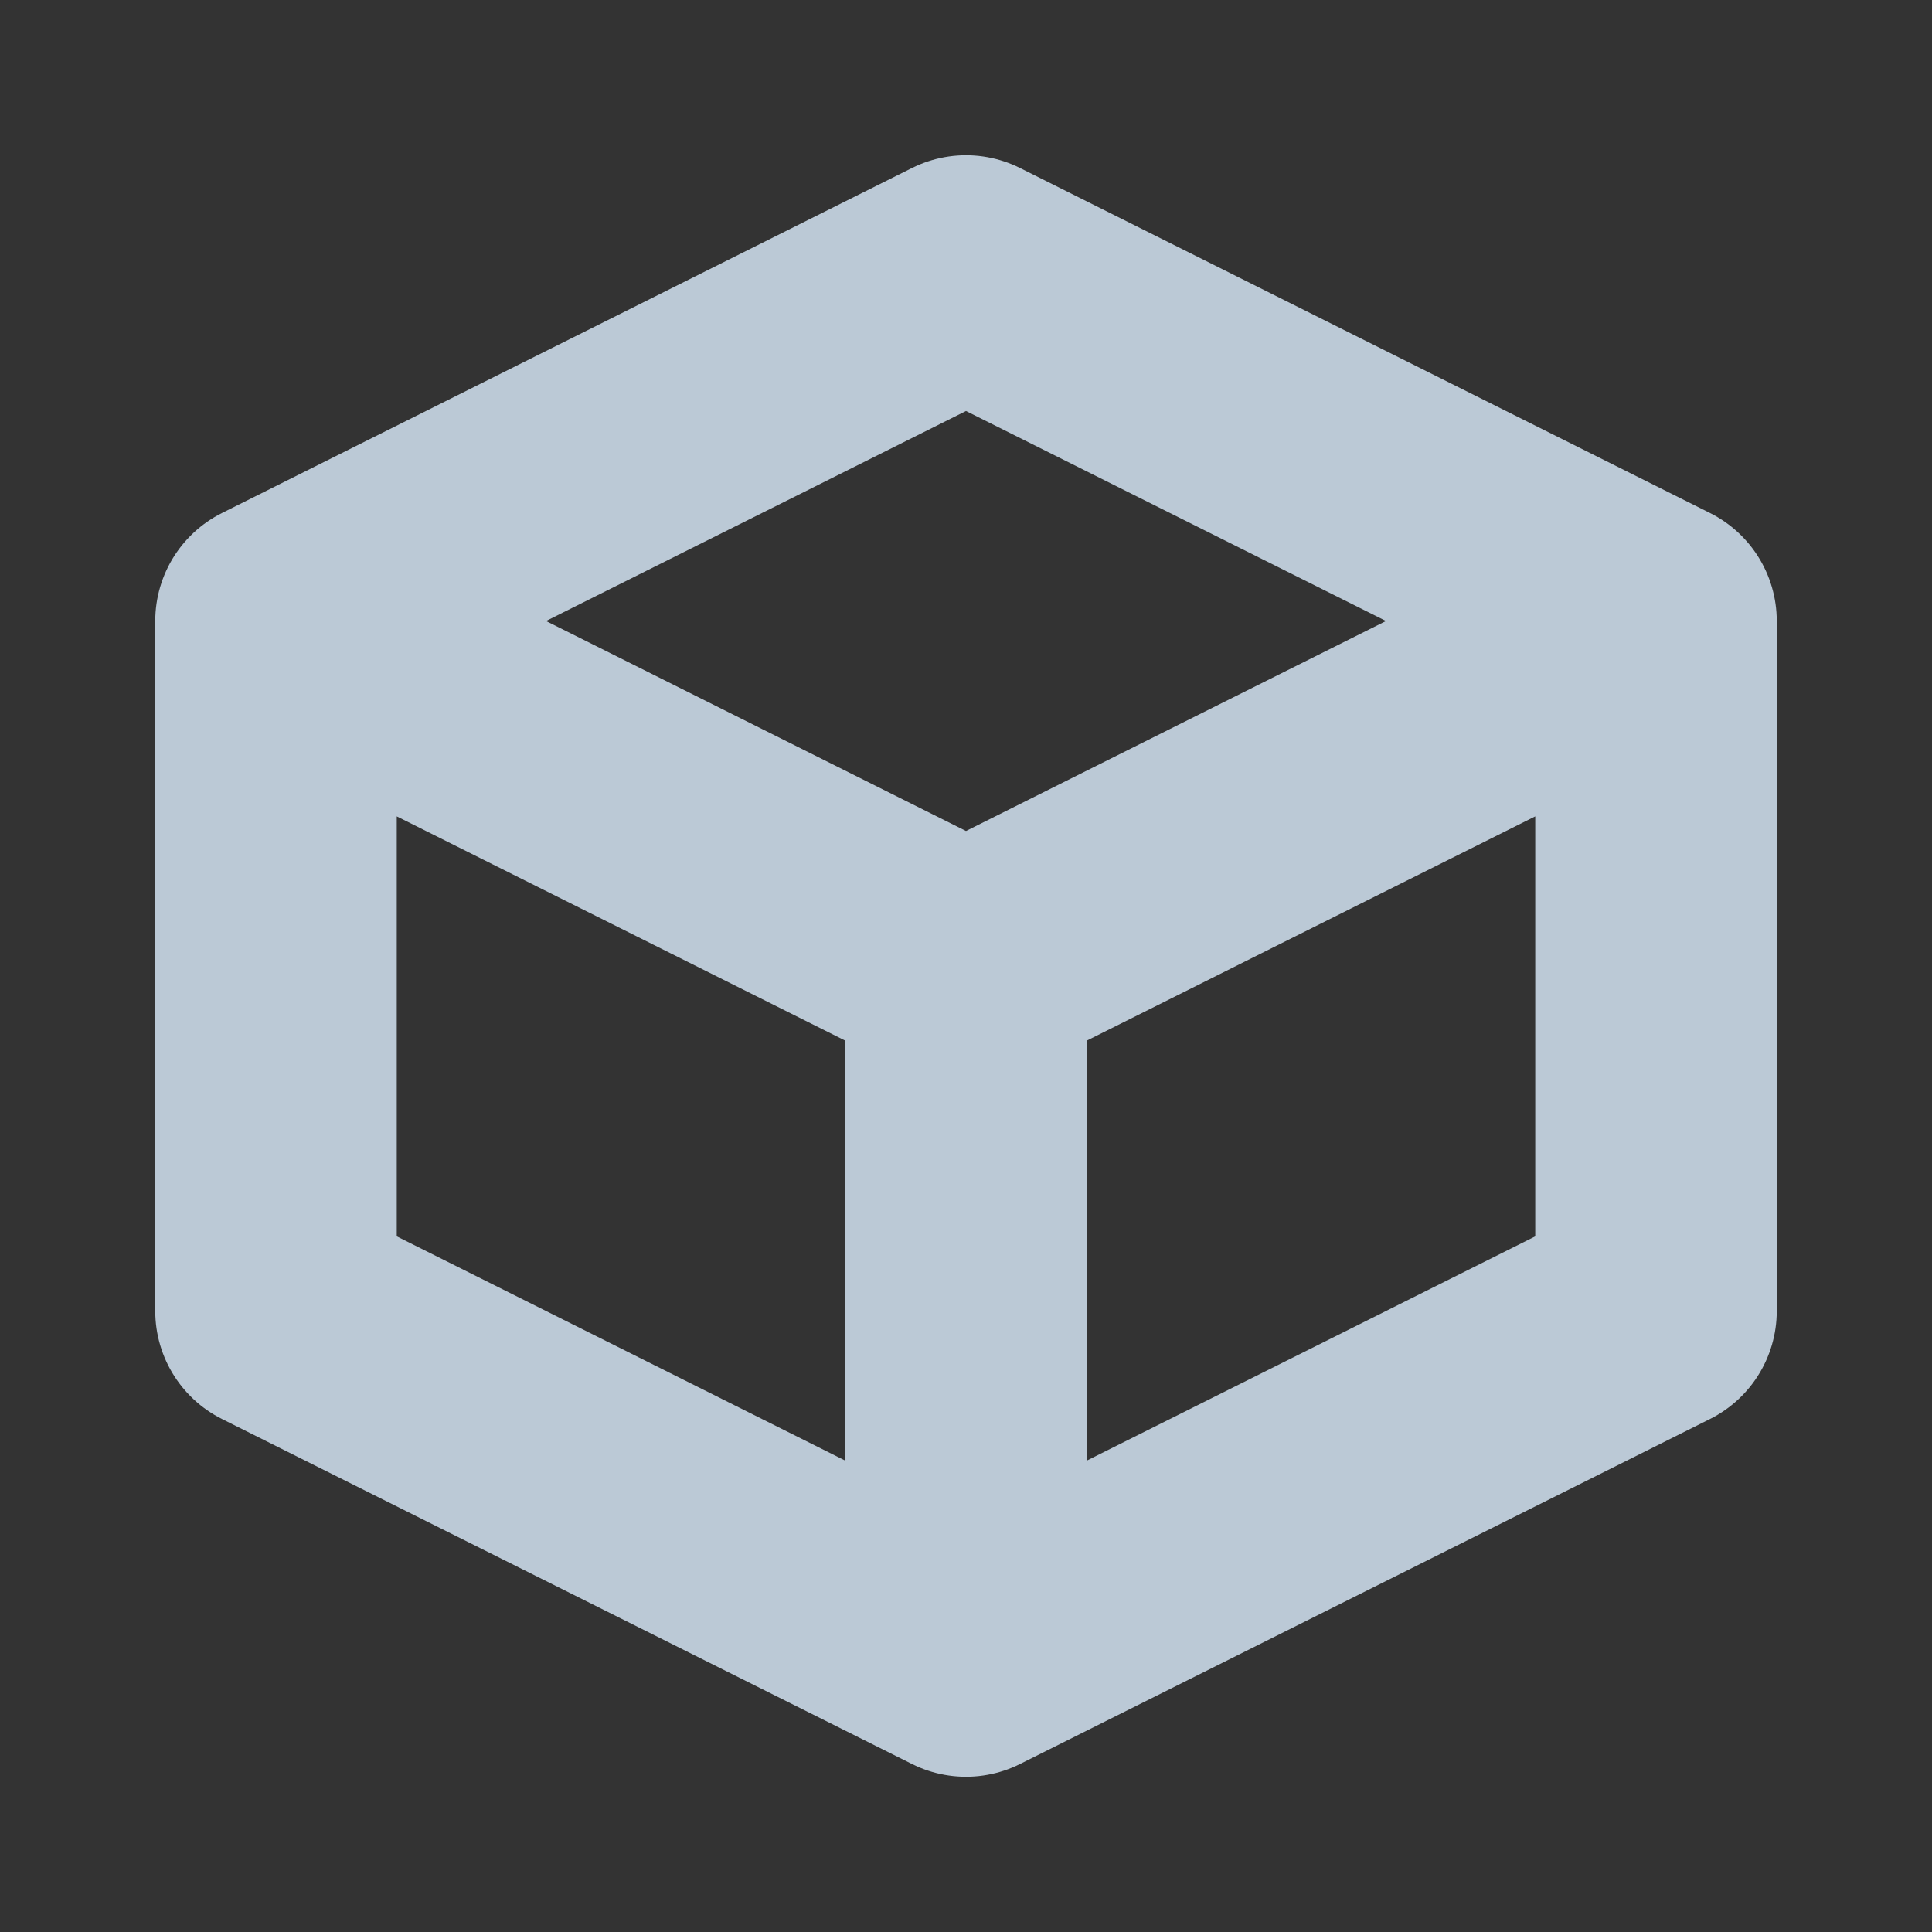 <svg xmlns="http://www.w3.org/2000/svg" width="14" height="14"><rect width="100%" height="100%" fill="#333333" stroke="none"/><path fill="none" stroke="#def" stroke-width="1.75" d="m7 2 5 2.5v5l-5 2.5-5-2.5v-5zm0 10v-5l5-2.5m-5 2.5-5-2.5" stroke-linejoin="round" opacity=".8"/></svg>